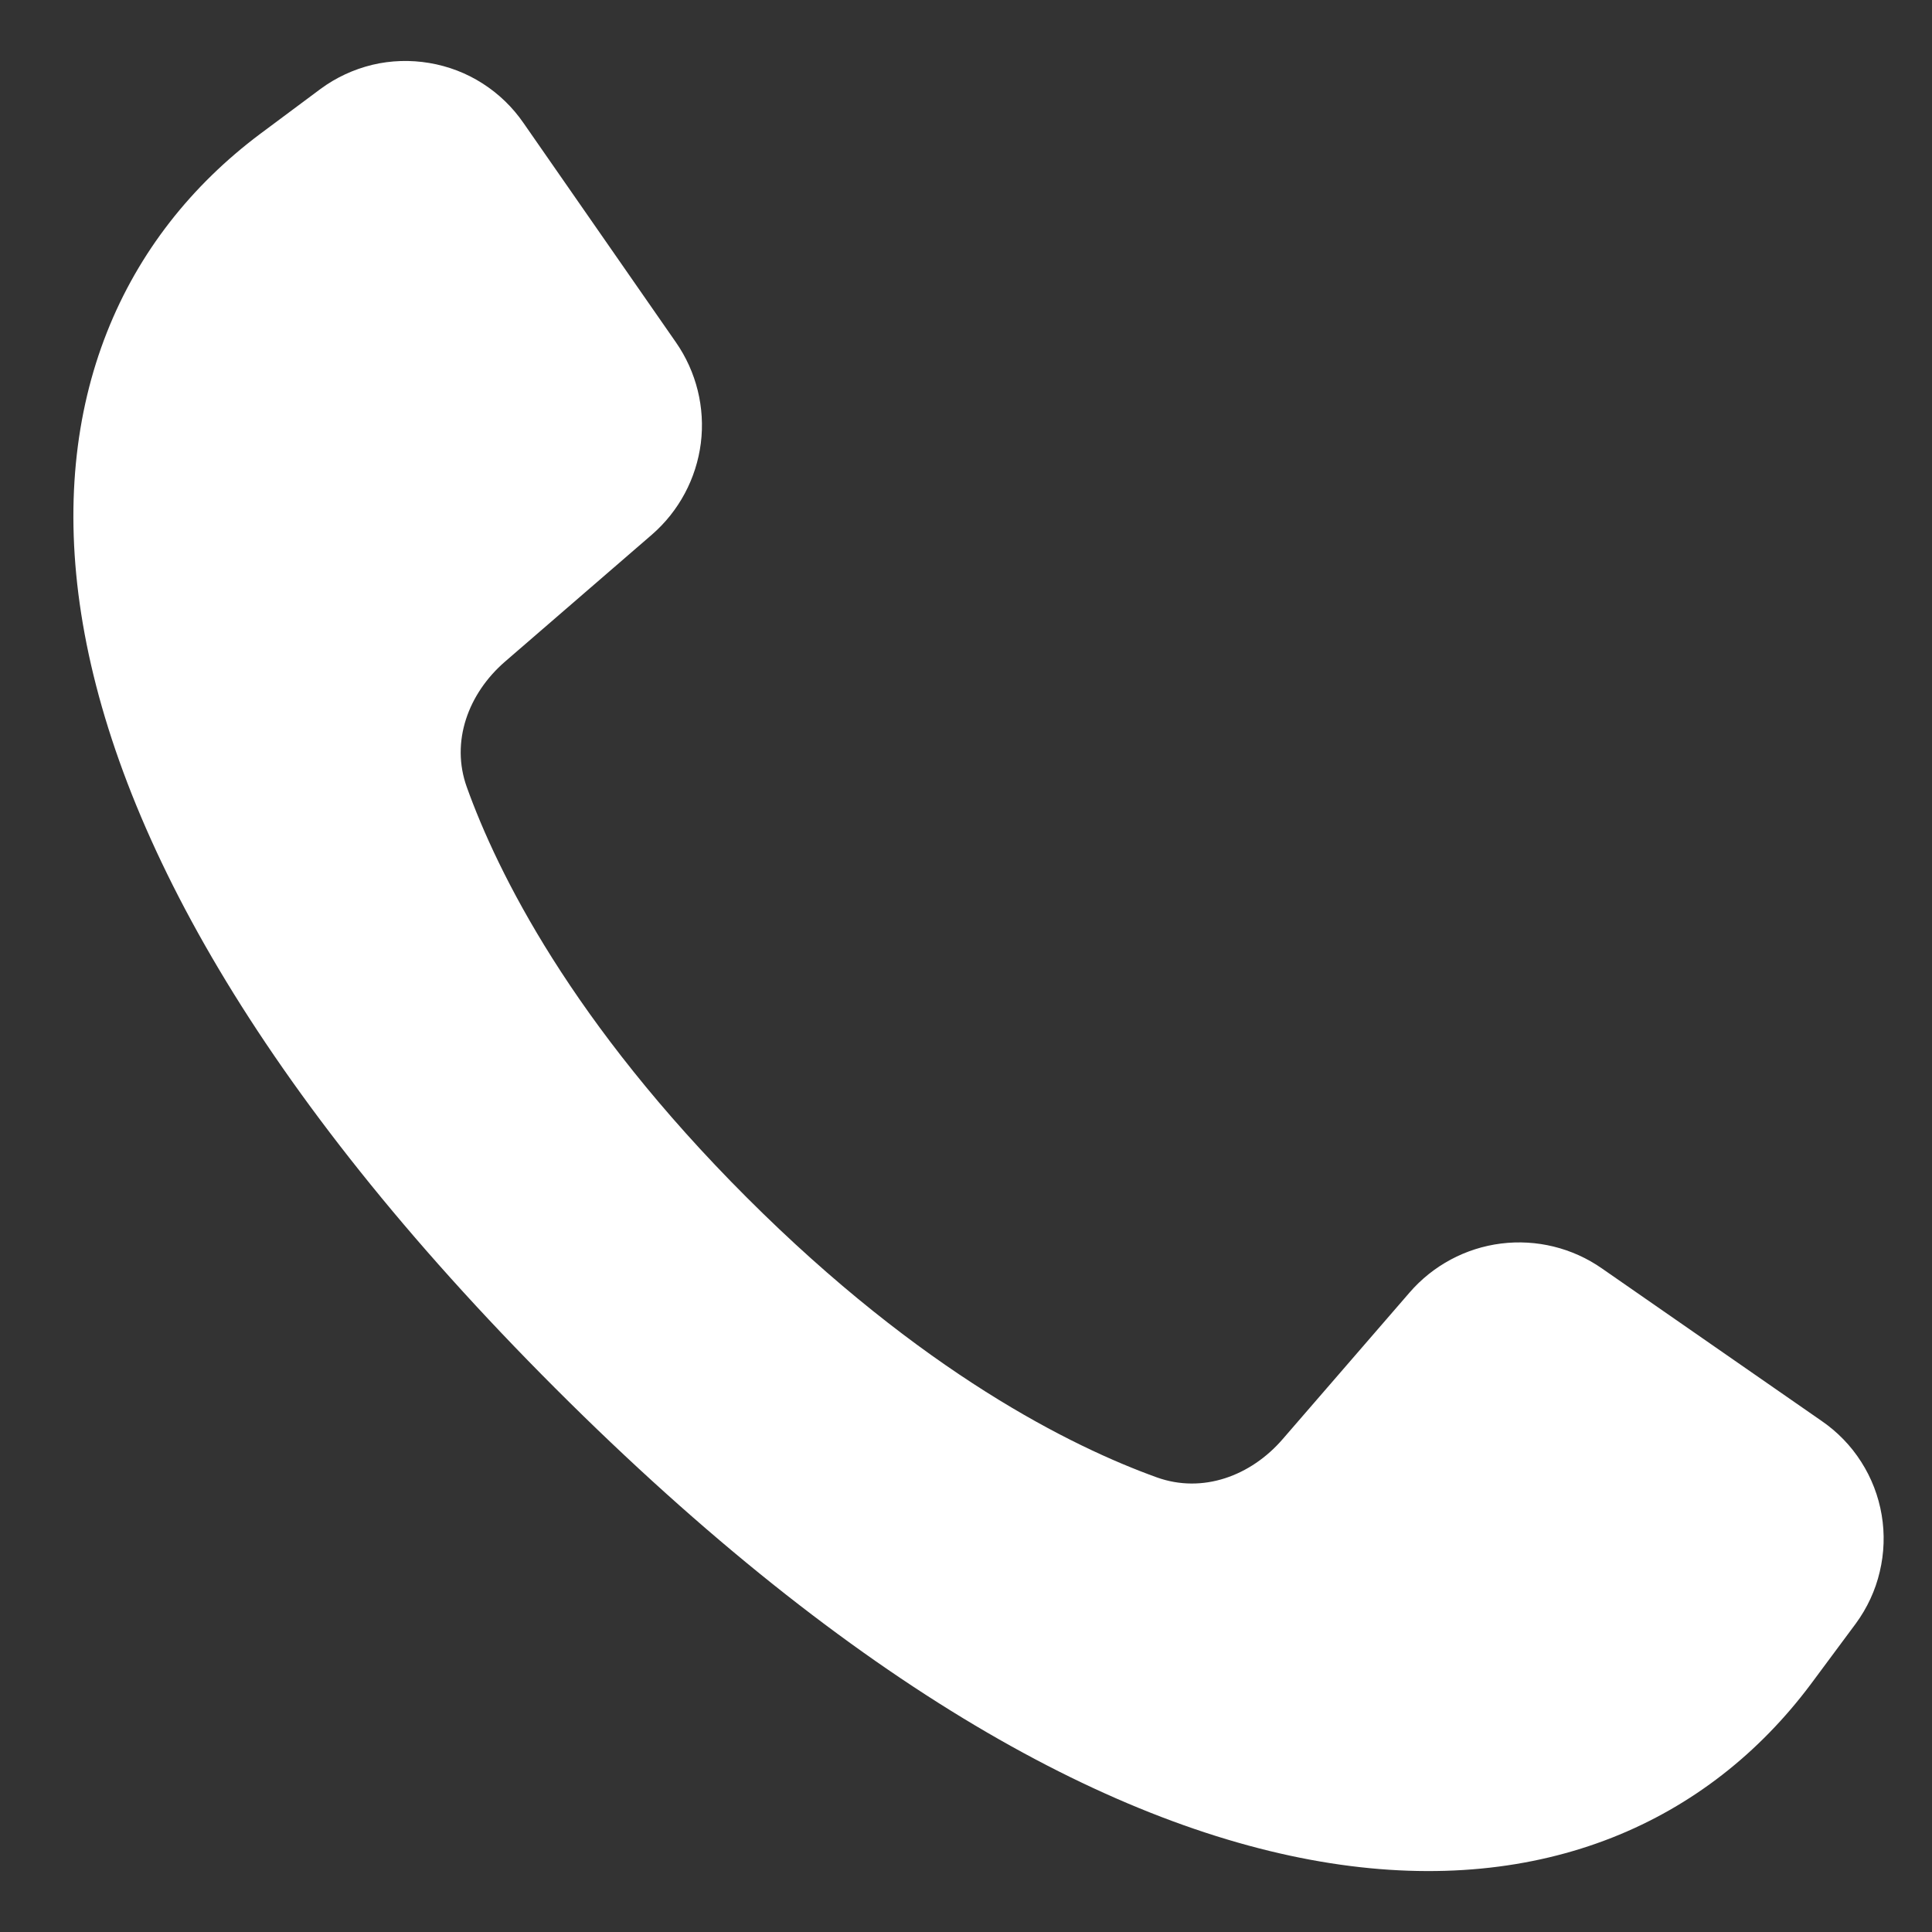 <svg width="20" height="20" viewBox="0 0 20 20" fill="none" xmlns="http://www.w3.org/2000/svg">
<rect x="0" y="0" width="20" height="20" fill="#333333" stroke="none"/>
<path d="M5.752 14.375C-0.434 8.188 -0.138 3.509 2.692 1.387L3.319 0.92C3.479 0.802 3.661 0.718 3.854 0.671C4.047 0.625 4.248 0.619 4.444 0.652C4.64 0.685 4.827 0.756 4.994 0.863C5.162 0.97 5.306 1.109 5.419 1.273L6.998 3.545C7.209 3.849 7.301 4.22 7.255 4.588C7.208 4.955 7.028 5.292 6.748 5.535L5.228 6.849C4.848 7.178 4.662 7.677 4.833 8.15C5.149 9.03 5.916 10.583 7.73 12.396C9.544 14.21 11.096 14.977 11.976 15.294C12.45 15.464 12.949 15.279 13.278 14.898L14.592 13.38C14.834 13.1 15.172 12.919 15.539 12.873C15.906 12.827 16.278 12.918 16.582 13.13L18.858 14.71C19.021 14.822 19.161 14.966 19.267 15.133C19.374 15.3 19.446 15.487 19.479 15.683C19.512 15.878 19.505 16.078 19.459 16.271C19.414 16.464 19.329 16.646 19.212 16.806L18.742 17.439C16.621 20.267 11.94 20.562 5.752 14.375Z" fill="white"/>
</svg>
